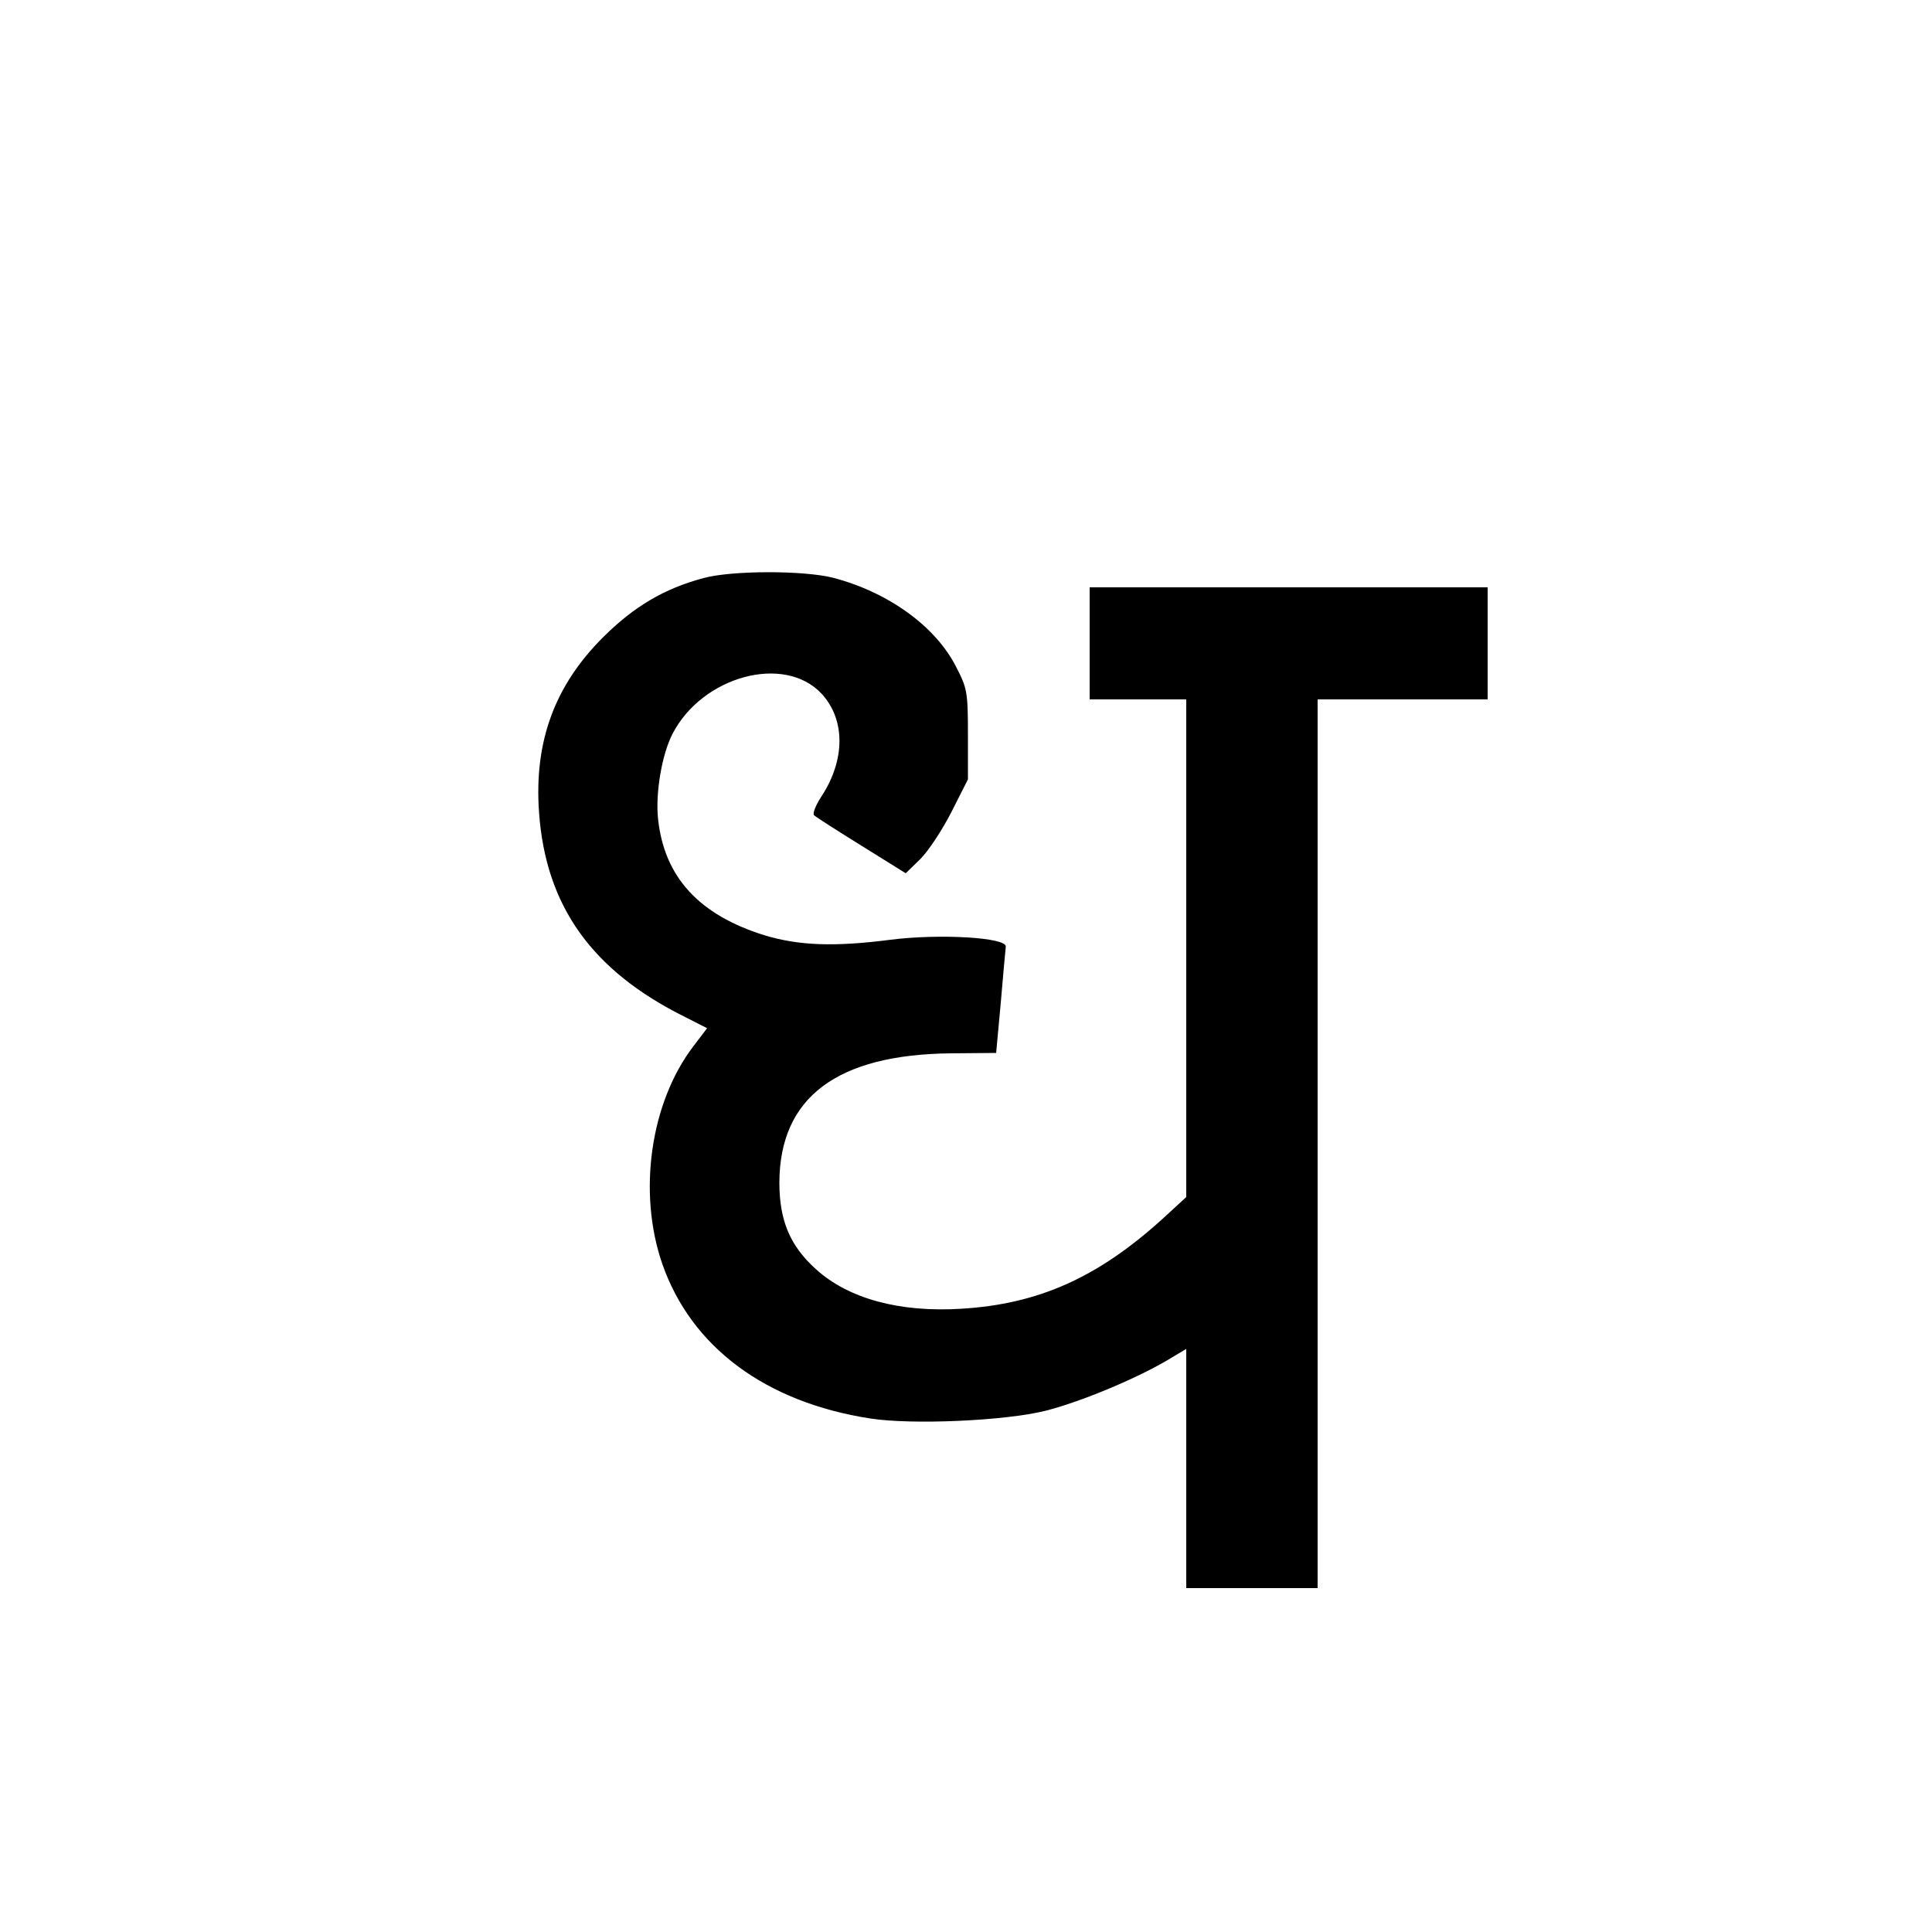 <?xml version="1.0" standalone="no"?>
<!DOCTYPE svg PUBLIC "-//W3C//DTD SVG 20010904//EN"
 "http://www.w3.org/TR/2001/REC-SVG-20010904/DTD/svg10.dtd">
<svg version="1.0" xmlns="http://www.w3.org/2000/svg"
 width="500pt" height="500pt" viewBox="0 0 500 500"
 preserveAspectRatio="xMidYMid meet">

<g transform="translate(0,500) scale(0.1,-0.1)"
fill="#000000" stroke="none">
<path d="M1821 3504 c-102 -27 -181 -74 -261 -154 -125 -125 -178 -270 -165
-452 17 -242 136 -410 378 -530 l57 -29 -35 -46 c-112 -146 -145 -379 -81
-564 75 -215 267 -358 538 -400 110 -17 350 -6 454 20 87 22 228 80 312 129
l52 31 0 -309 0 -310 170 0 170 0 0 1150 0 1150 220 0 220 0 0 145 0 145 -515
0 -515 0 0 -145 0 -145 125 0 125 0 0 -644 0 -644 -62 -57 c-168 -152 -321
-220 -520 -232 -160 -10 -292 26 -376 102 -68 61 -95 127 -95 225 1 220 149
331 444 334 l117 1 12 130 c6 72 12 137 13 145 3 24 -172 34 -298 18 -147 -19
-237 -15 -325 11 -171 53 -261 151 -277 302 -7 67 10 166 37 219 77 150 289
208 386 105 62 -67 62 -171 0 -266 -15 -23 -24 -45 -19 -49 4 -4 60 -40 123
-79 l114 -71 38 37 c20 20 56 74 80 121 l43 85 0 116 c0 109 -2 120 -30 174
-53 106 -177 195 -320 232 -76 19 -261 19 -334 -1z"/>
</g>
</svg>

